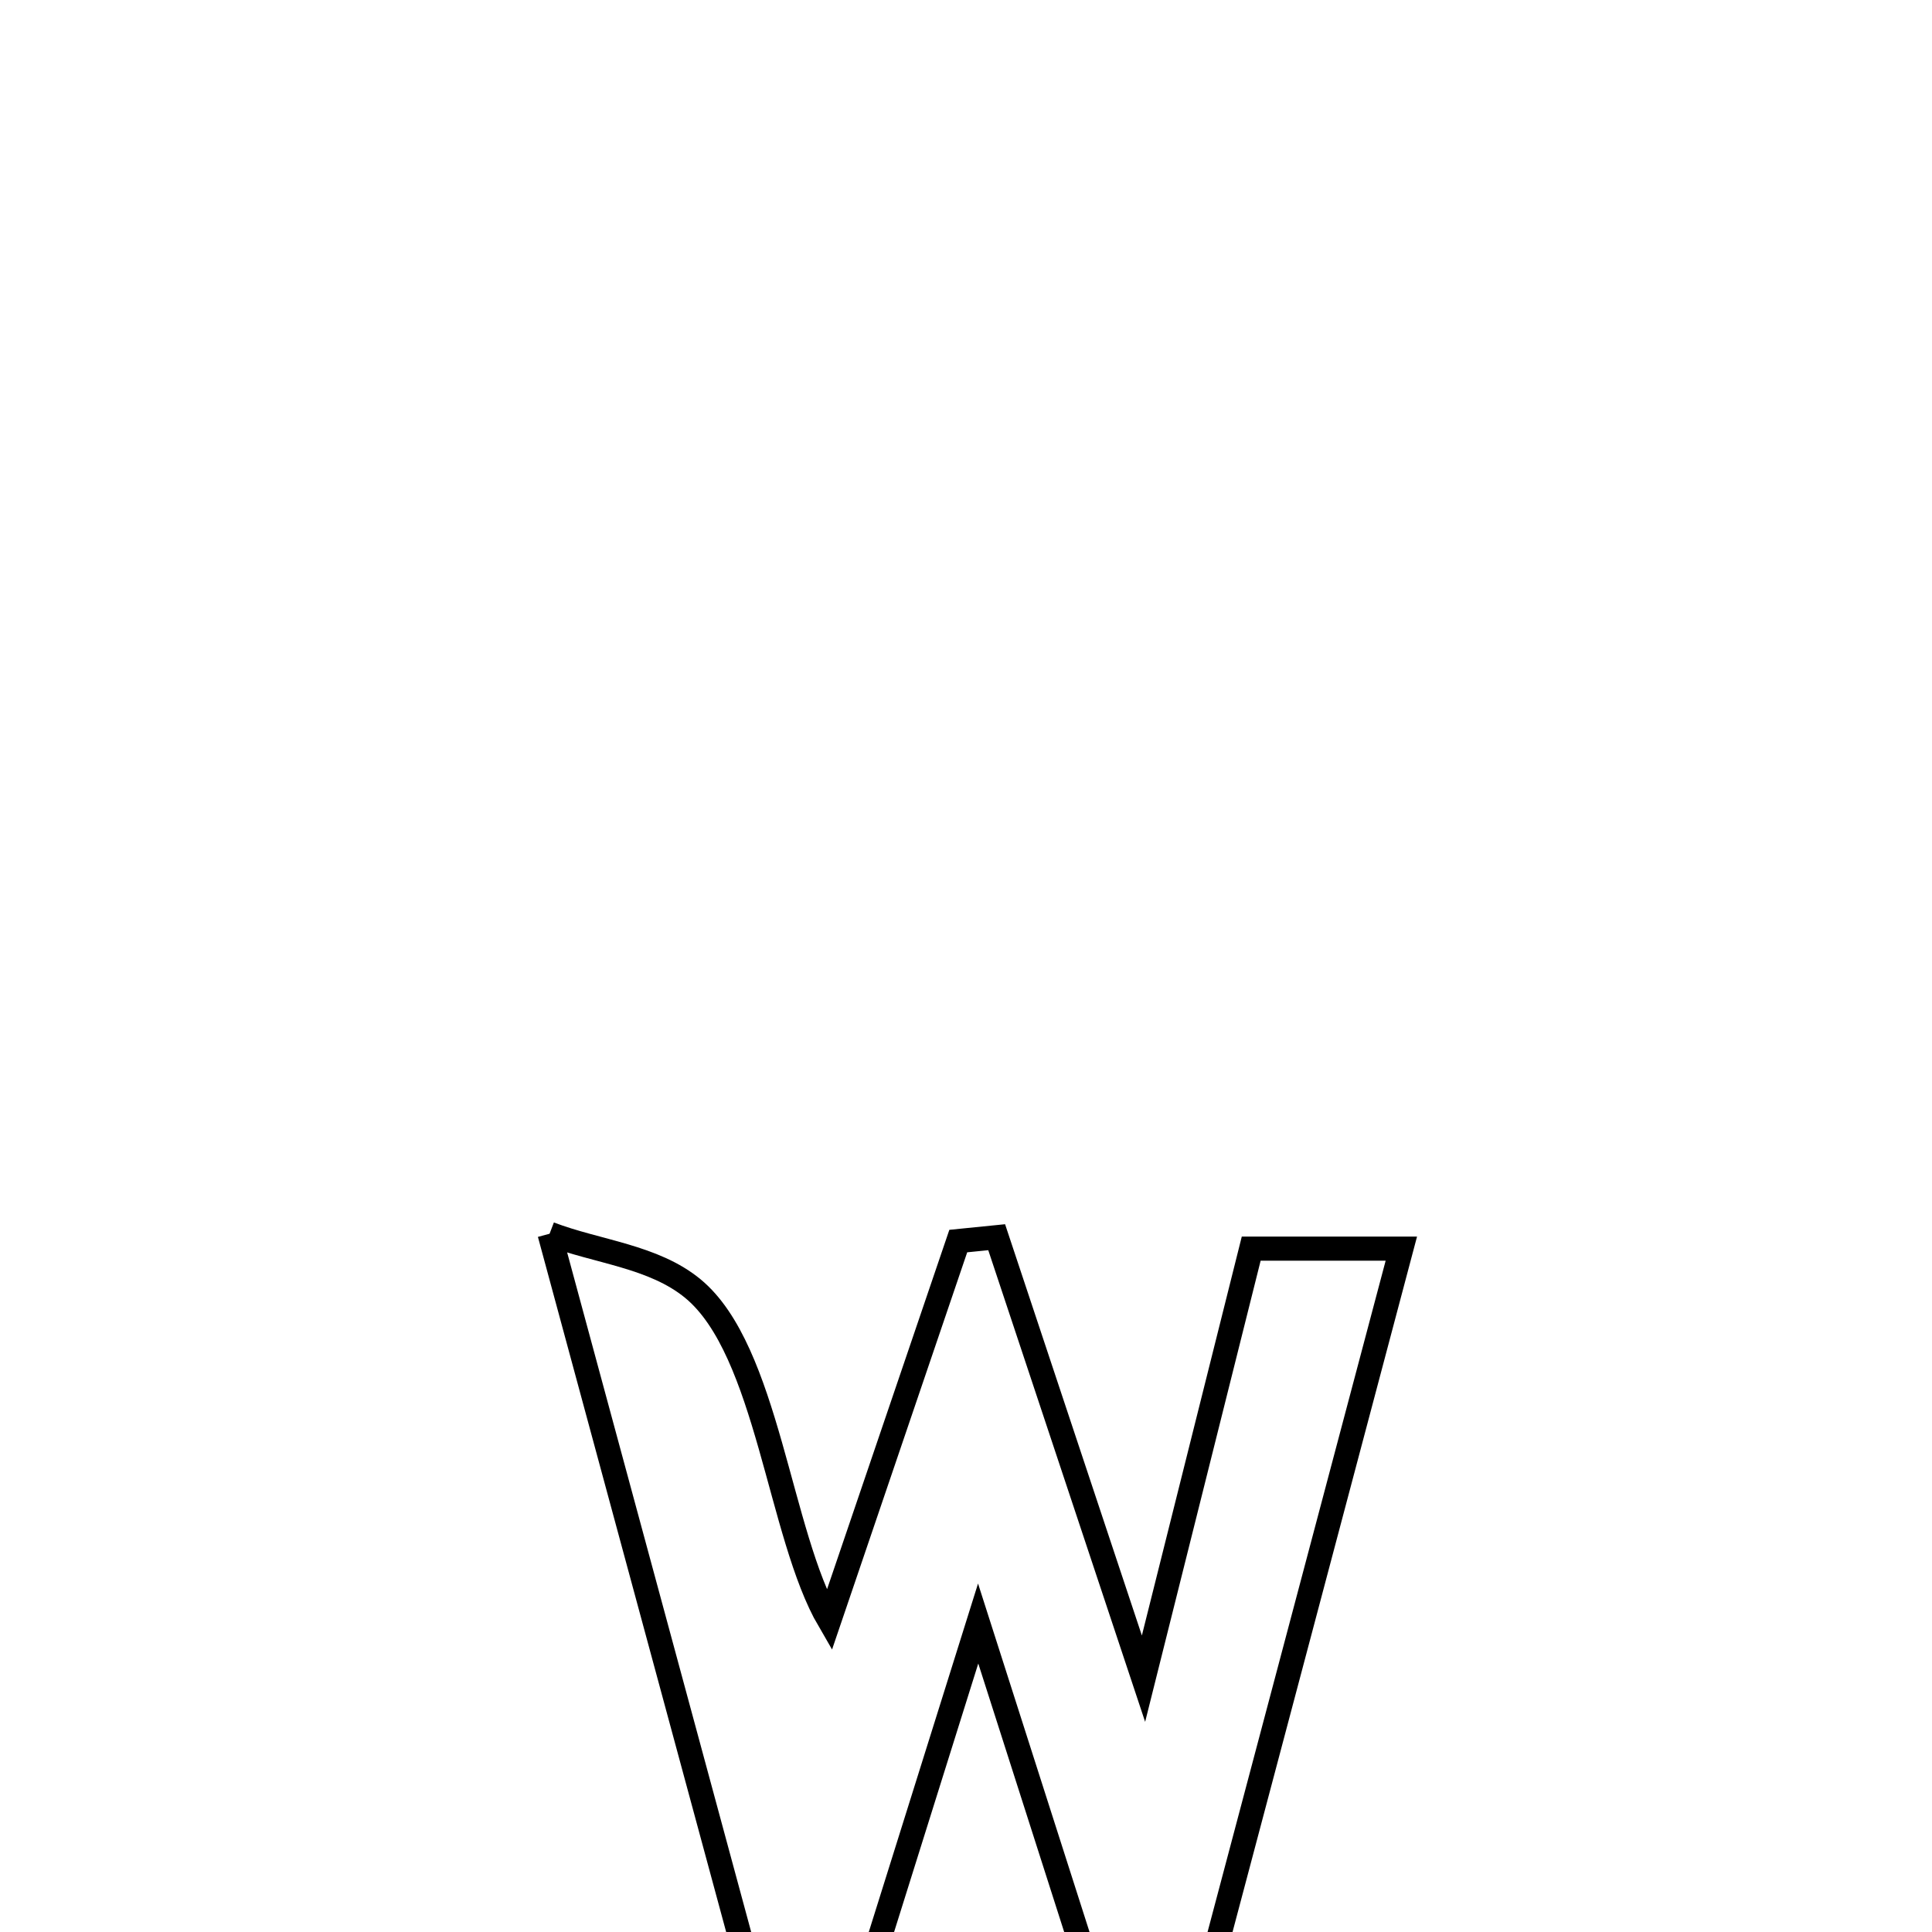 <svg xmlns="http://www.w3.org/2000/svg" viewBox="0.0 0.0 24.0 24.0" height="200px" width="200px"><path fill="none" stroke="black" stroke-width=".3" stroke-opacity="1.0"  filling="0" d="M6.827 15.326 L6.827 15.326 C7.421 15.553 8.119 15.604 8.609 16.009 C9.539 16.778 9.678 19.064 10.3 20.131 L10.3 20.131 C10.834 18.56 11.369 16.988 11.904 15.417 L11.904 15.417 C12.063 15.401 12.222 15.385 12.381 15.369 L12.381 15.369 C12.989 17.197 13.597 19.025 14.205 20.853 L14.205 20.853 C14.651 19.073 15.097 17.292 15.543 15.511 L15.543 15.511 C16.165 15.511 16.786 15.511 17.408 15.511 L17.408 15.511 C16.942 17.266 16.477 19.022 16.011 20.777 C15.545 22.532 15.08 24.287 14.614 26.042 L14.614 26.042 C14.428 26.07 14.243 26.098 14.057 26.125 L14.057 26.125 C13.422 24.139 12.786 22.153 12.151 20.168 L12.151 20.168 C11.537 22.127 10.922 24.087 10.308 26.046 L10.308 26.046 C10.122 26.072 9.937 26.097 9.751 26.123 L9.751 26.123 C9.264 24.323 8.776 22.524 8.289 20.724 C7.802 18.925 7.314 17.125 6.827 15.326 L6.827 15.326"></path></svg>